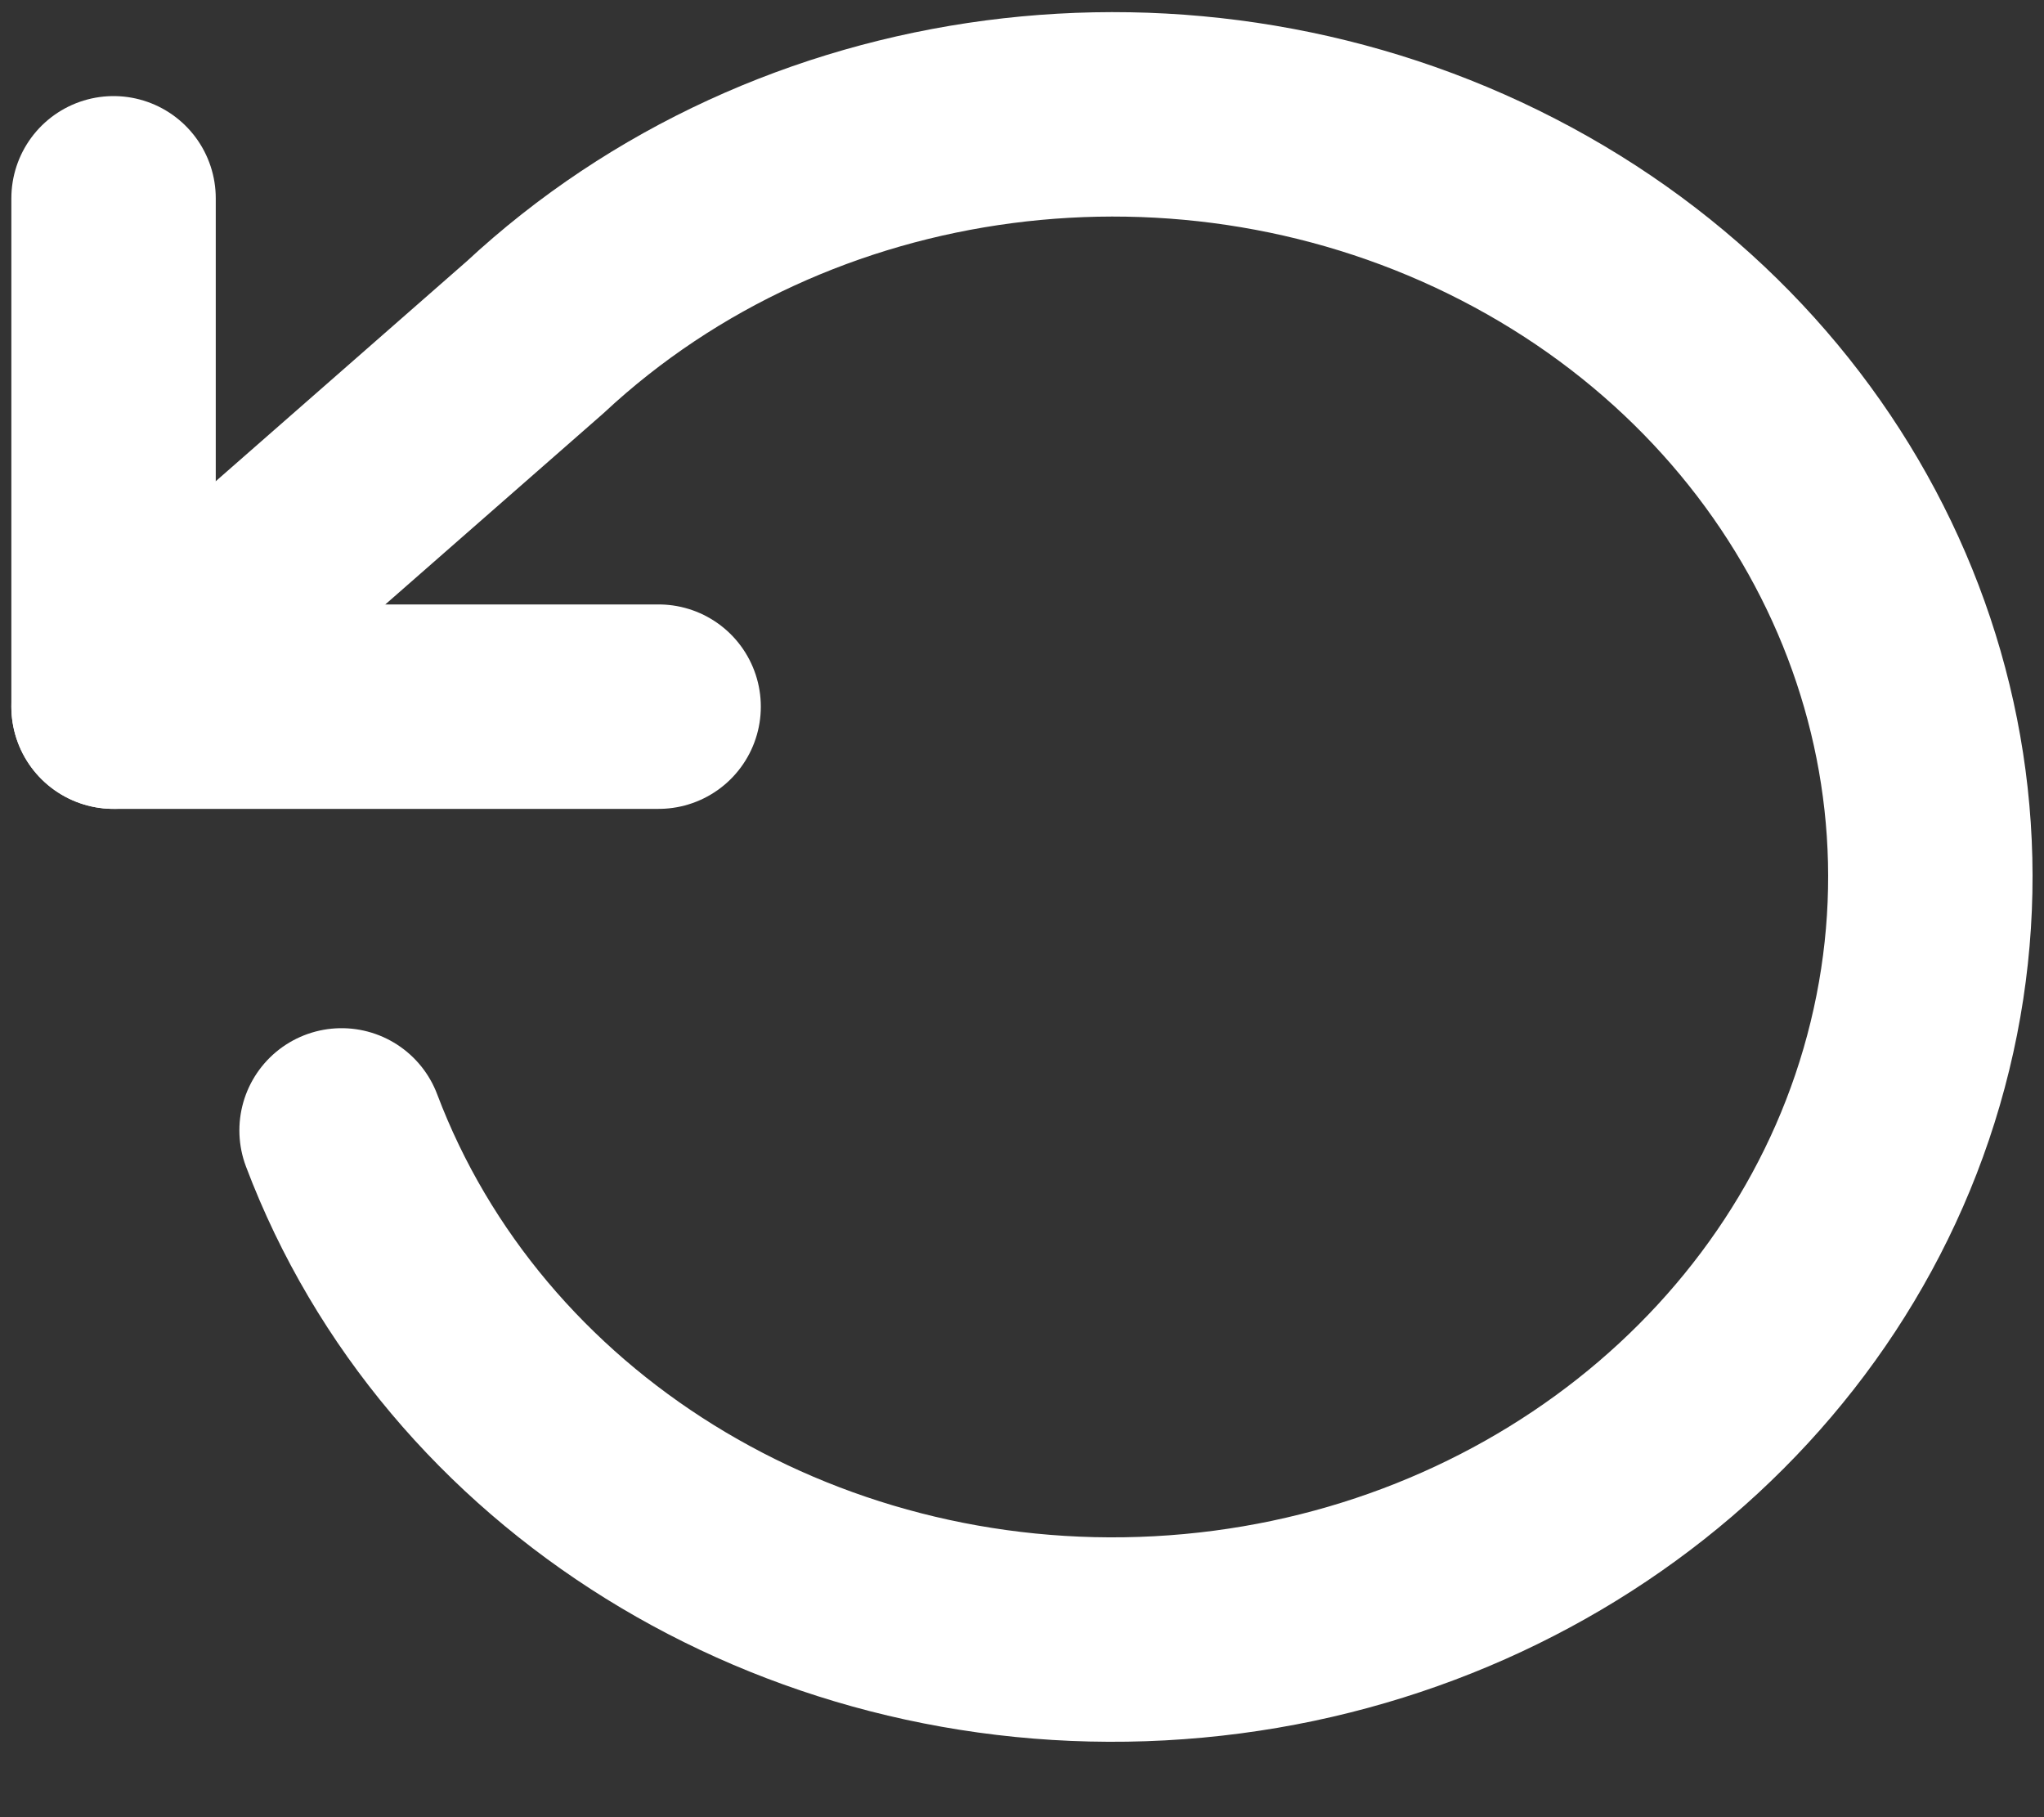 <?xml version="1.0" encoding="UTF-8"?>
<svg width="18px" height="16px" viewBox="0 0 18 16" version="1.1" xmlns="http://www.w3.org/2000/svg" xmlns:xlink="http://www.w3.org/1999/xlink">
    <rect x="0" y="0" width="18" height="16" fill="#333333" stroke="none"/>
    <!-- Generator: Sketch 61.2 (89653) - https://sketch.com -->
    <title>rotate-ccw</title>
    <desc>Created with Sketch.</desc>
    <g id="Final" stroke="none" stroke-width="1" fill="none" fill-rule="evenodd" stroke-linecap="round" stroke-linejoin="round">
        <g id="Team-tag" transform="translate(-417, -1513)" stroke="#FFFFFF" stroke-width="1.8">
            <g id="rotate-ccw" transform="translate(418, 1514)">
                <polyline id="Path" points="0 0.746 0 5.222 4.8 5.222"></polyline>
                <path d="M2.008,8.953 C3.074,11.773 6.011,13.597 9.213,13.425 C12.414,13.253 15.108,11.127 15.819,8.211 C16.531,5.295 15.089,2.292 12.282,0.845 C9.476,-0.602 5.981,-0.143 3.712,1.97 L0,5.222" id="Path"></path>
            </g>
        </g>
    </g>
</svg>